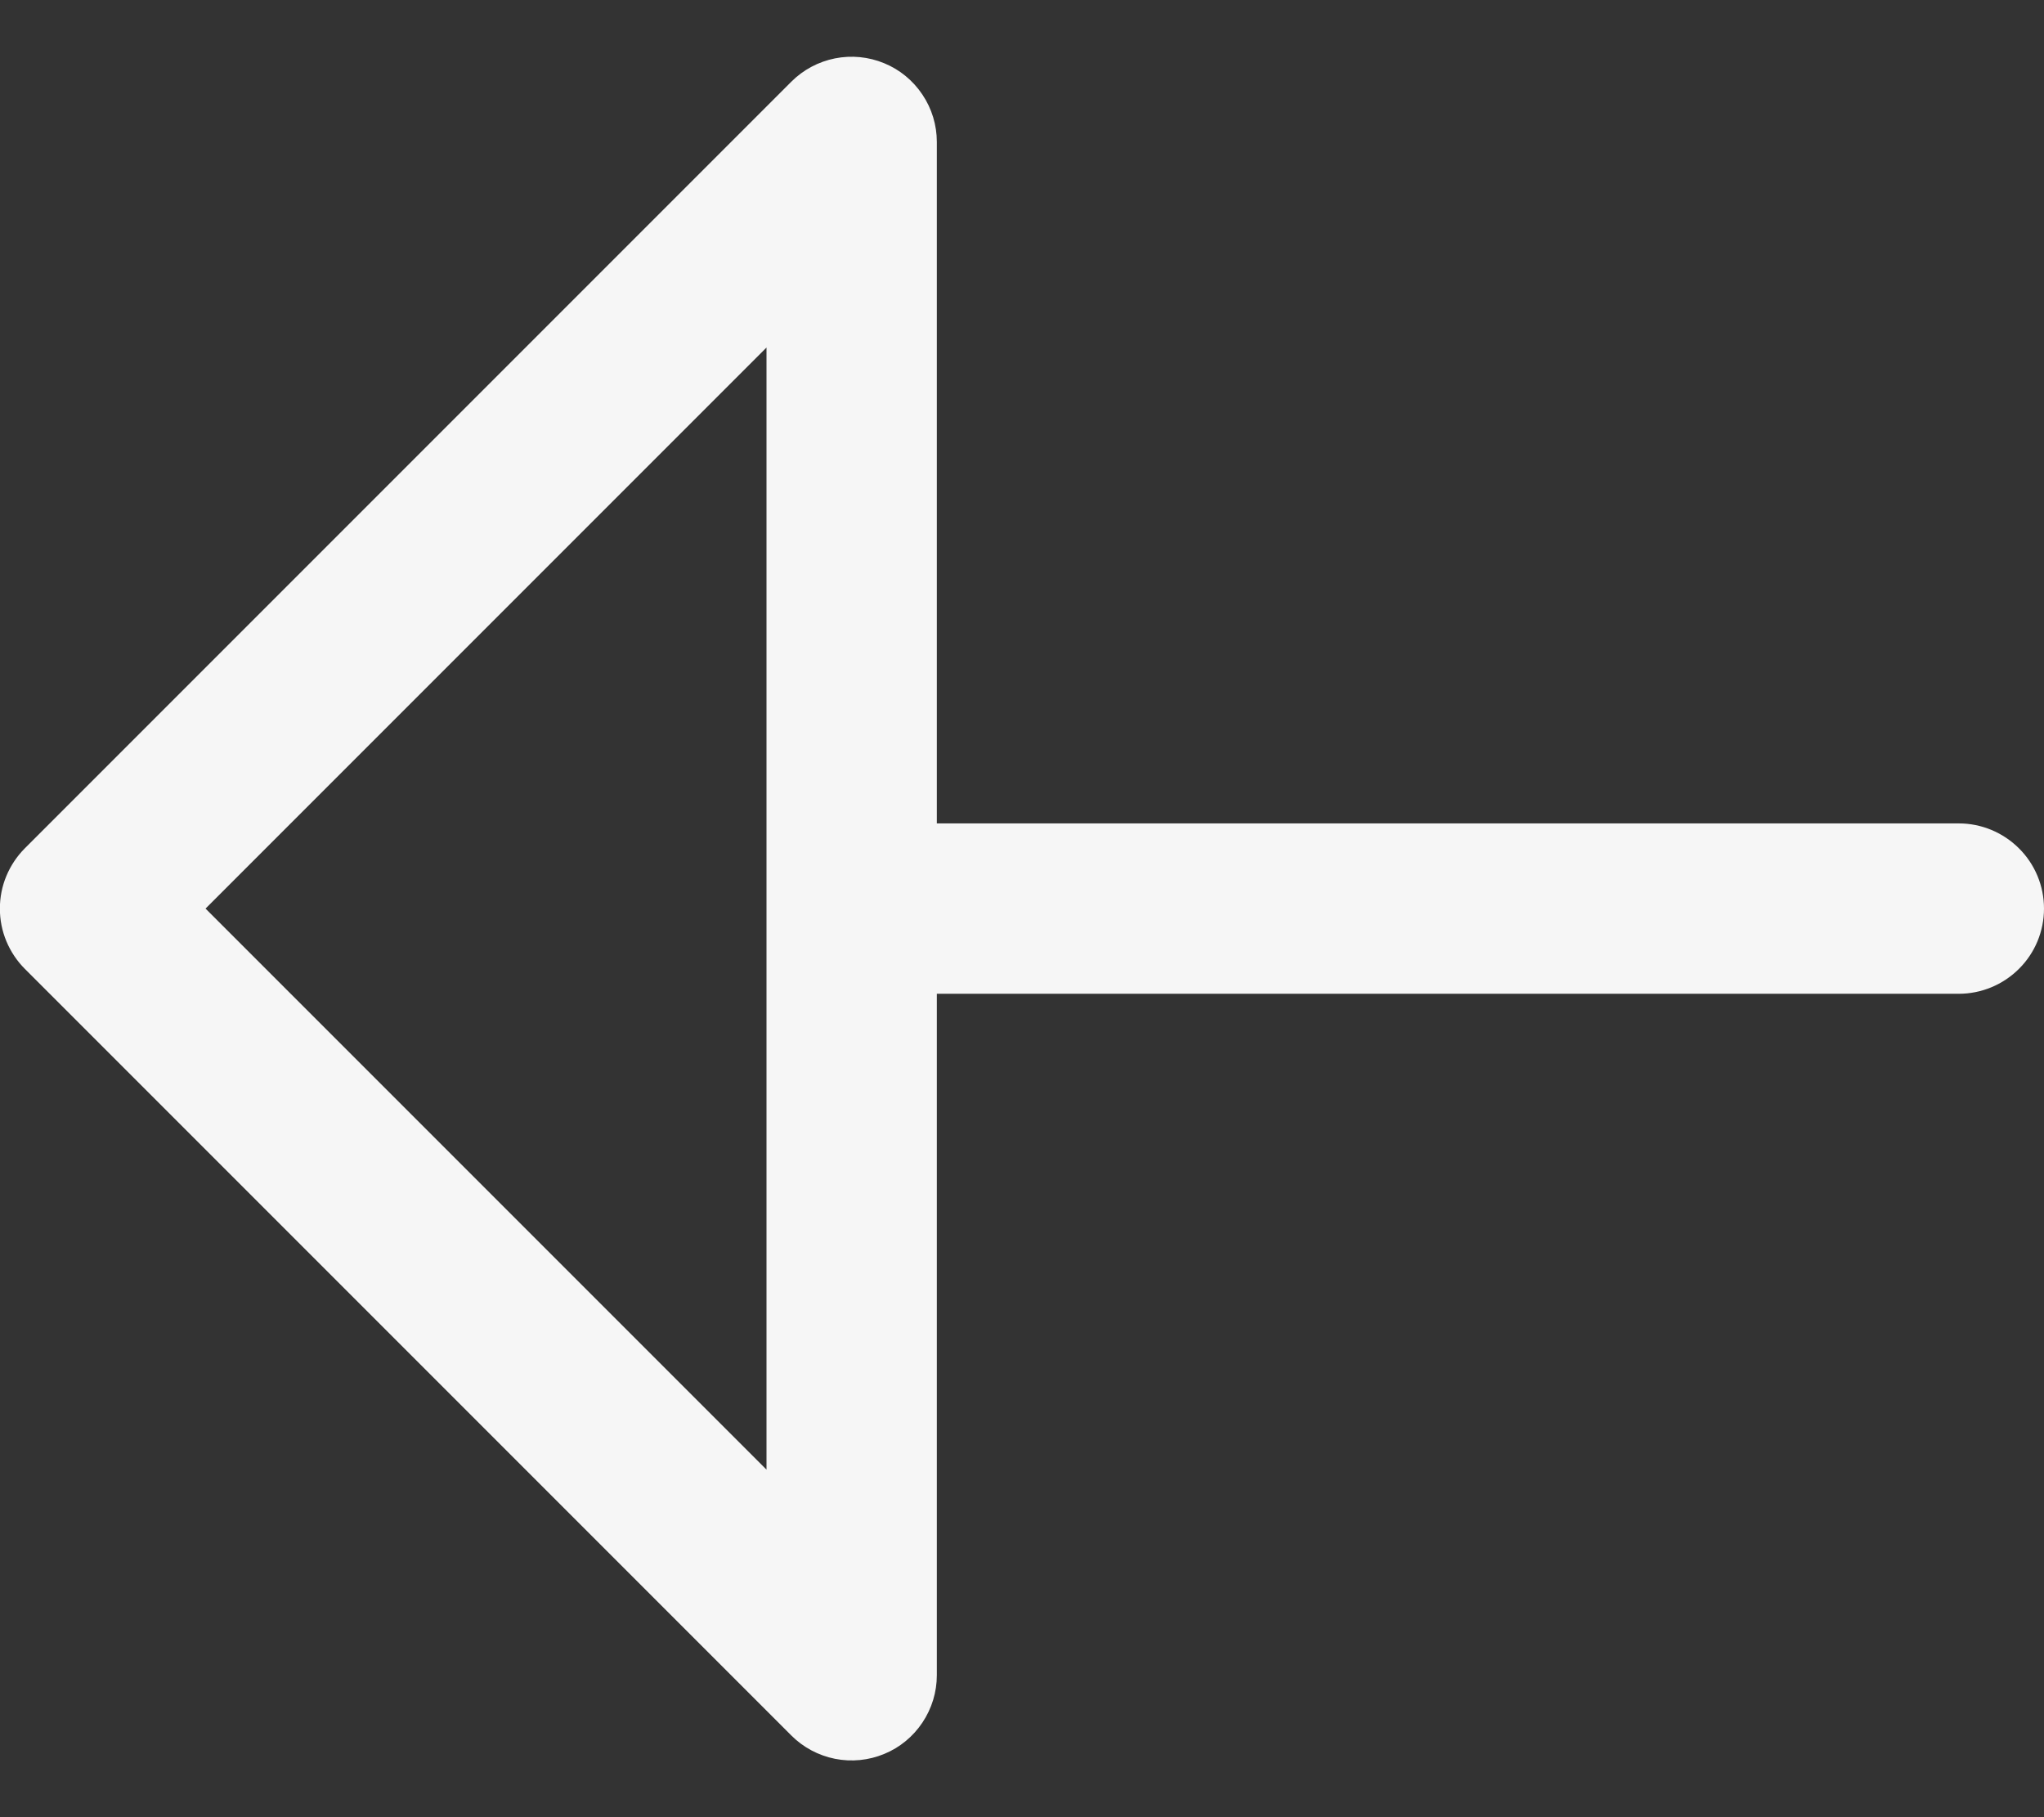 <svg width="18" height="16" viewBox="0 0 18 16" fill="none" xmlns="http://www.w3.org/2000/svg">
<rect x="0" y="0" width="18" height="16" fill="#333333" stroke="none"/>
<path d="M17.25 7.25H8.25V1.25C8.25 1.102 8.206 0.956 8.123 0.833C8.041 0.71 7.924 0.613 7.787 0.557C7.65 0.5 7.499 0.485 7.353 0.514C7.208 0.543 7.074 0.614 6.969 0.719L0.219 7.469C0.149 7.539 0.094 7.622 0.056 7.713C0.018 7.804 -0.001 7.901 -0.001 8C-0.001 8.099 0.018 8.196 0.056 8.287C0.094 8.378 0.149 8.461 0.219 8.531L6.969 15.281C7.074 15.386 7.208 15.457 7.353 15.486C7.499 15.515 7.65 15.5 7.787 15.443C7.924 15.387 8.041 15.29 8.123 15.167C8.206 15.043 8.25 14.898 8.25 14.75V8.75H17.25C17.448 8.75 17.639 8.671 17.78 8.53C17.921 8.39 18 8.199 18 8C18 7.801 17.921 7.61 17.78 7.47C17.639 7.329 17.448 7.25 17.25 7.25ZM6.75 12.94L1.81 8L6.75 3.06V12.94Z" fill="#F6F6F6"/>
</svg>
